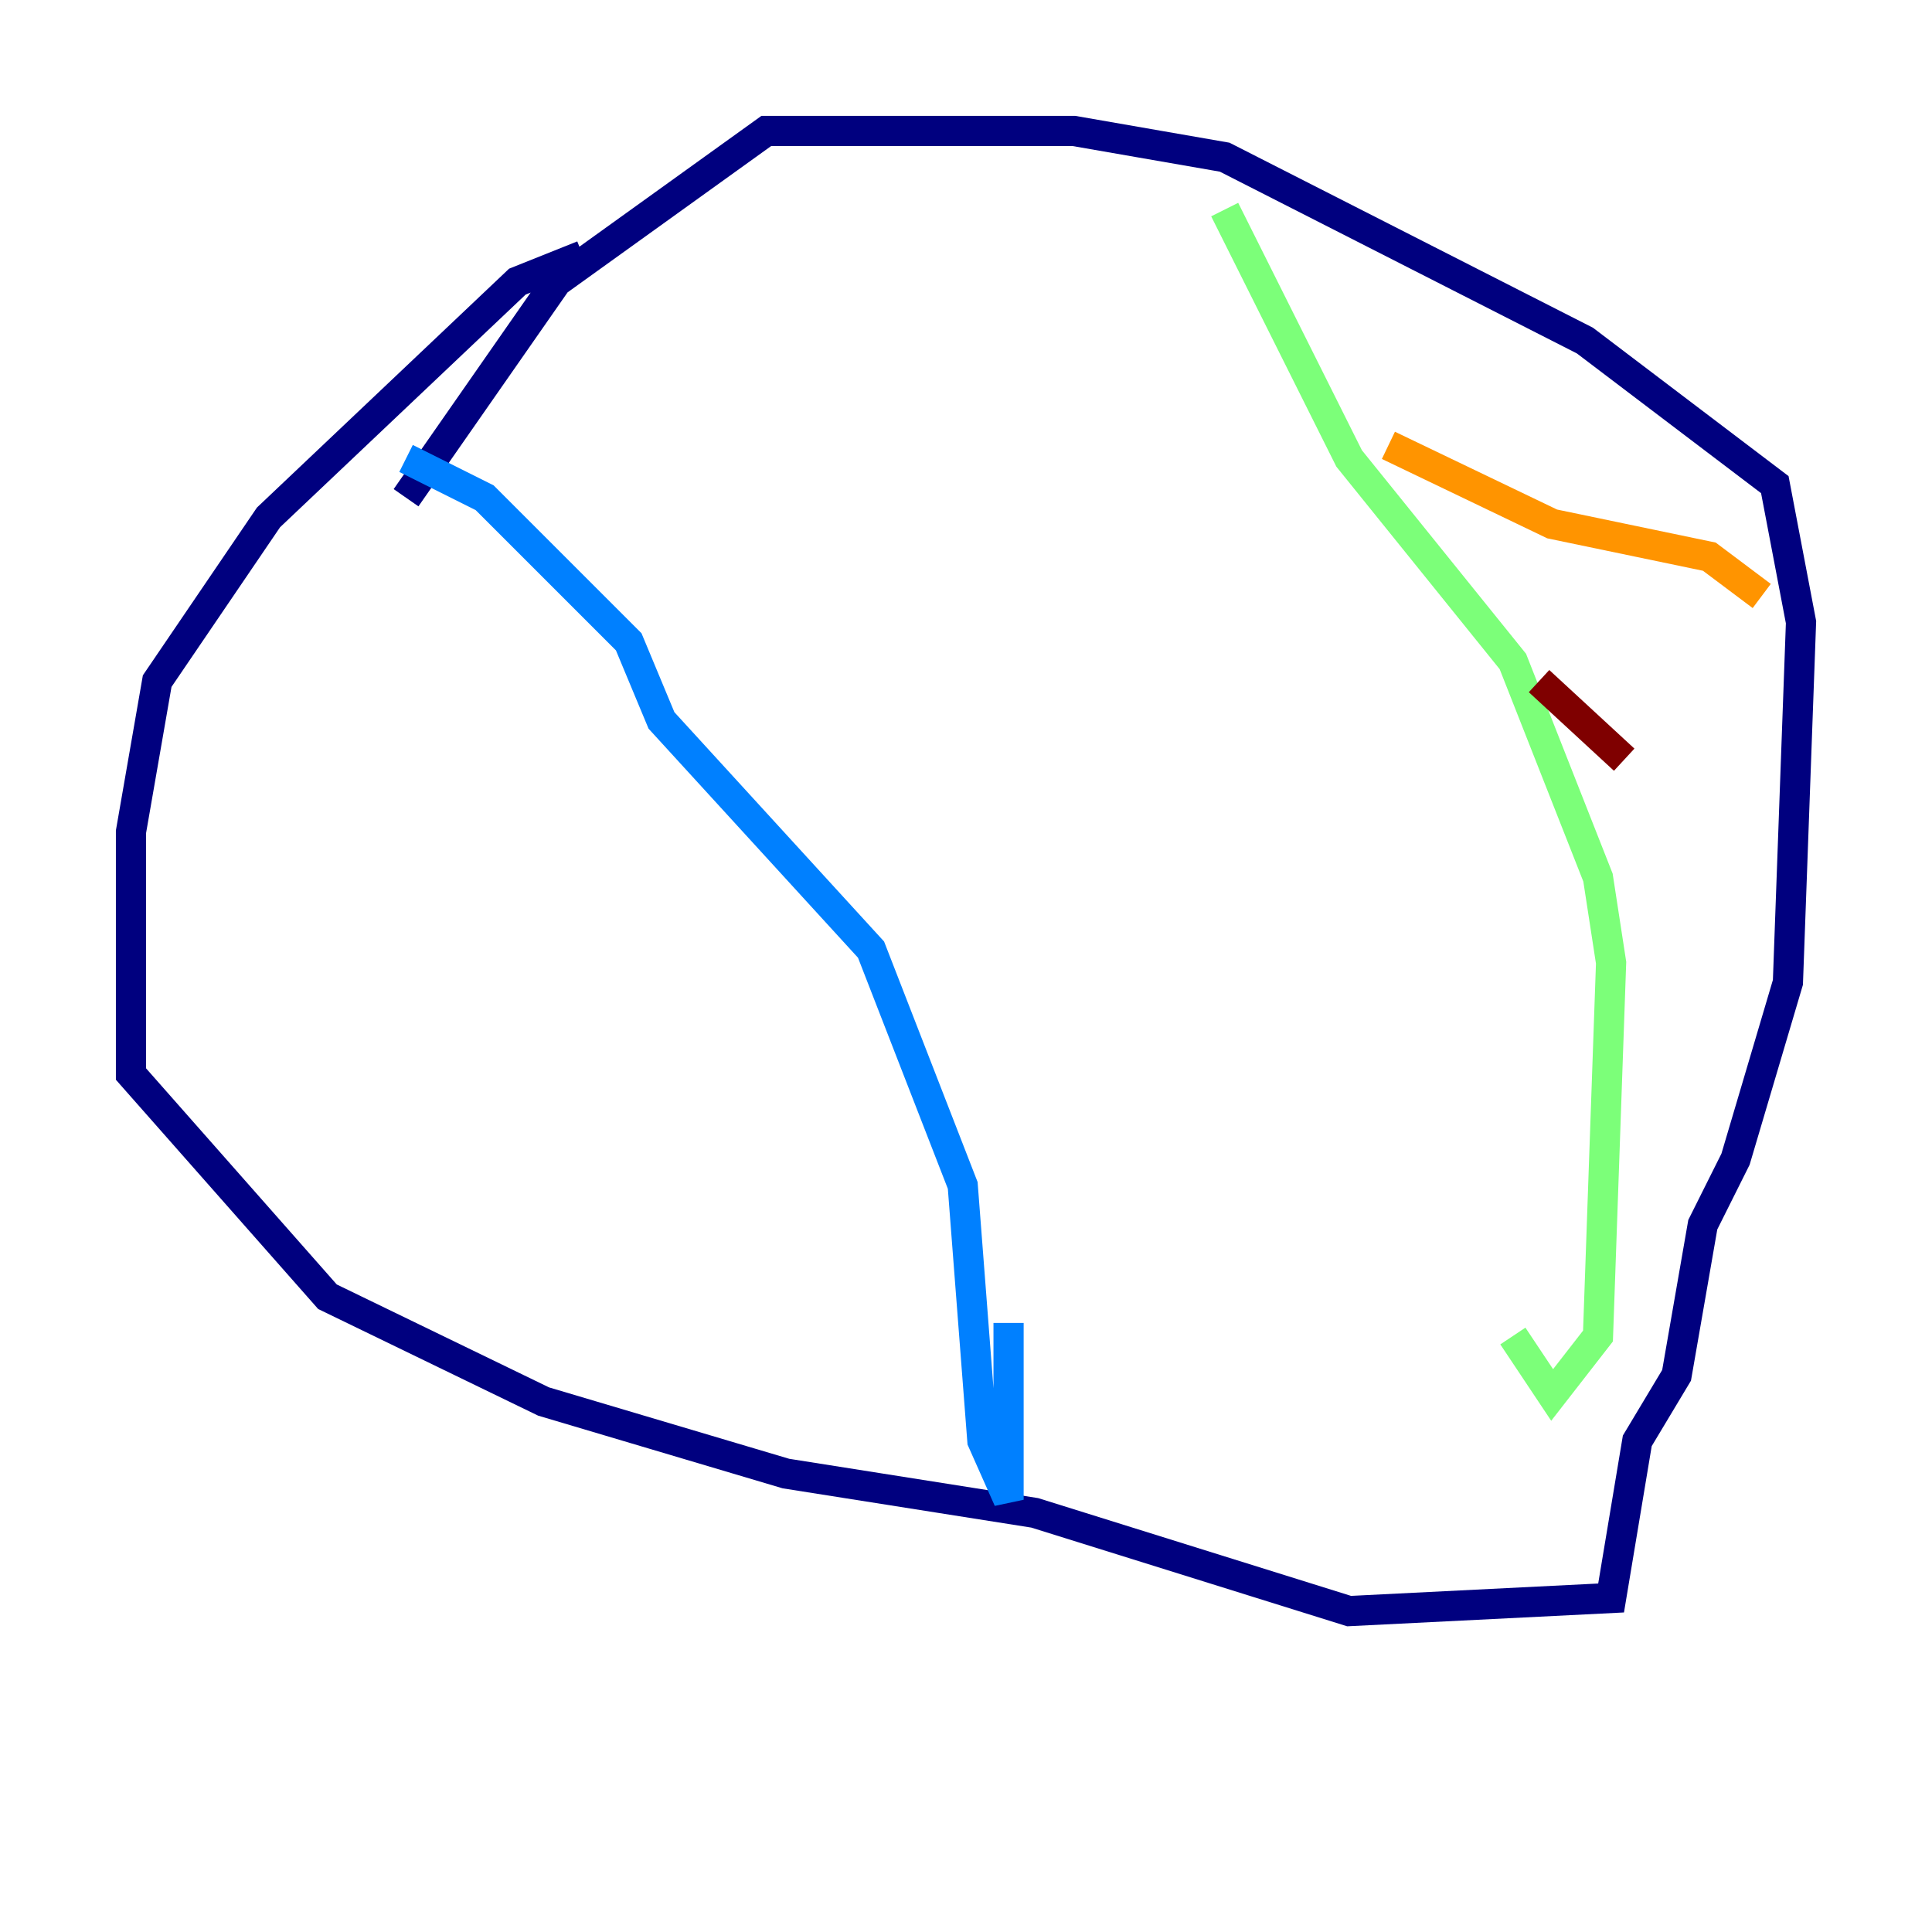 <?xml version="1.0" encoding="utf-8" ?>
<svg baseProfile="tiny" height="128" version="1.2" viewBox="0,0,128,128" width="128" xmlns="http://www.w3.org/2000/svg" xmlns:ev="http://www.w3.org/2001/xml-events" xmlns:xlink="http://www.w3.org/1999/xlink"><defs /><polyline fill="none" points="38.617,16.922 34.278,18.658 17.79,34.278 10.414,45.125 8.678,55.105 8.678,71.159 21.695,85.912 36.014,92.854 52.068,97.627 68.556,100.231 89.383,106.739 106.739,105.871 108.475,95.458 111.078,91.119 112.814,81.139 114.983,76.8 118.454,65.085 119.322,41.22 117.586,32.108 105.003,22.563 81.139,10.414 71.159,8.678 50.766,8.678 36.881,18.658 26.902,32.976" stroke="#00007f" stroke-width="2" /><polyline fill="none" points="26.902,30.373 32.108,32.976 41.654,42.522 43.824,47.729 57.709,62.915 63.783,78.536 65.085,95.458 66.82,99.363 66.82,87.647" stroke="#0080ff" stroke-width="2" /><polyline fill="none" points="81.139,13.885 89.383,30.373 100.231,43.824 105.871,58.142 106.739,63.783 105.871,88.515 102.834,92.42 100.231,88.515" stroke="#7cff79" stroke-width="2" /><polyline fill="none" points="91.986,29.505 102.834,34.712 113.248,36.881 116.719,39.485" stroke="#ff9400" stroke-width="2" /><polyline fill="none" points="101.966,45.125 107.607,50.332" stroke="#7f0000" stroke-width="2" /></svg>